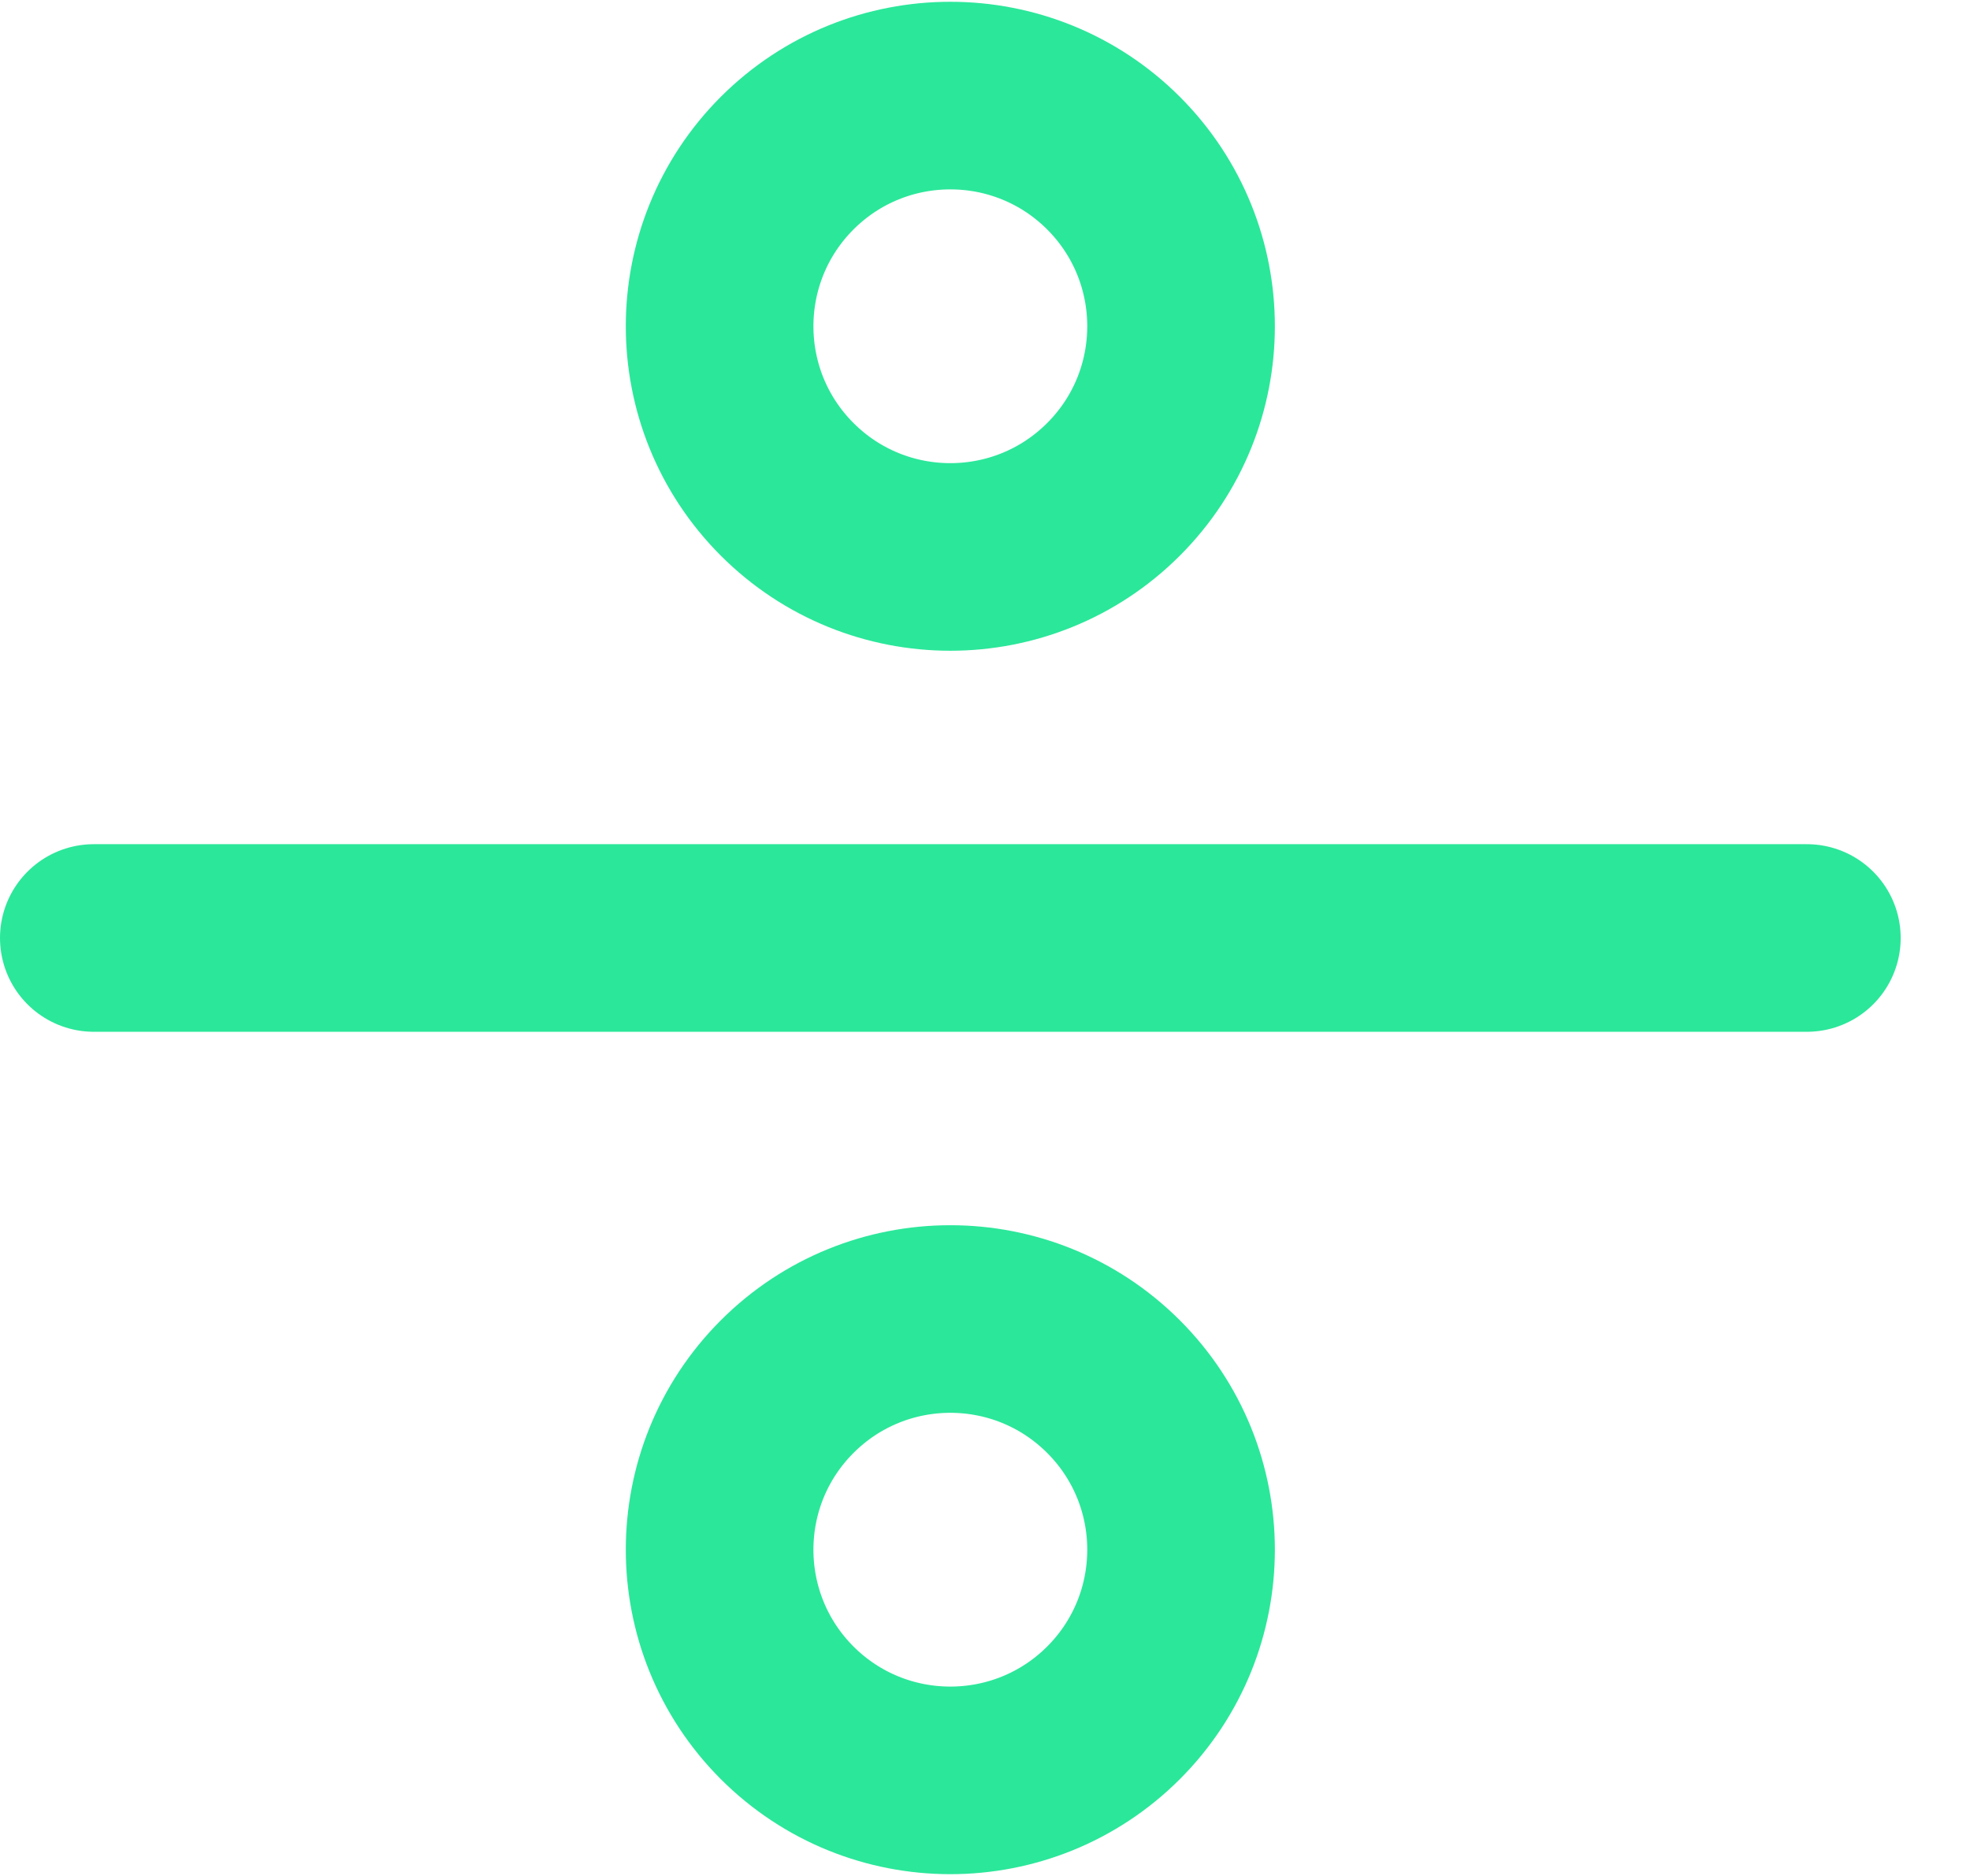 <svg width="21" height="20" viewBox="0 0 21 20" fill="none" xmlns="http://www.w3.org/2000/svg">
<path d="M19.261 10H1" stroke="#2BE79A" stroke-width="2" stroke-linecap="round" stroke-linejoin="round"/>
<path d="M8.391 5.217C9.352 6.178 10.909 6.178 11.87 5.217C12.83 4.257 12.83 2.7 11.87 1.739C10.909 0.779 9.352 0.779 8.391 1.739C7.431 2.7 7.431 4.257 8.391 5.217Z" stroke="#2BE79A" stroke-width="2" stroke-linecap="round" stroke-linejoin="round"/>
<path d="M8.391 18.261C9.352 19.221 10.909 19.221 11.87 18.261C12.83 17.3 12.83 15.743 11.87 14.783C10.909 13.822 9.352 13.822 8.391 14.783C7.431 15.743 7.431 17.3 8.391 18.261Z" stroke="#2BE79A" stroke-width="2" stroke-linecap="round" stroke-linejoin="round"/>
</svg>
